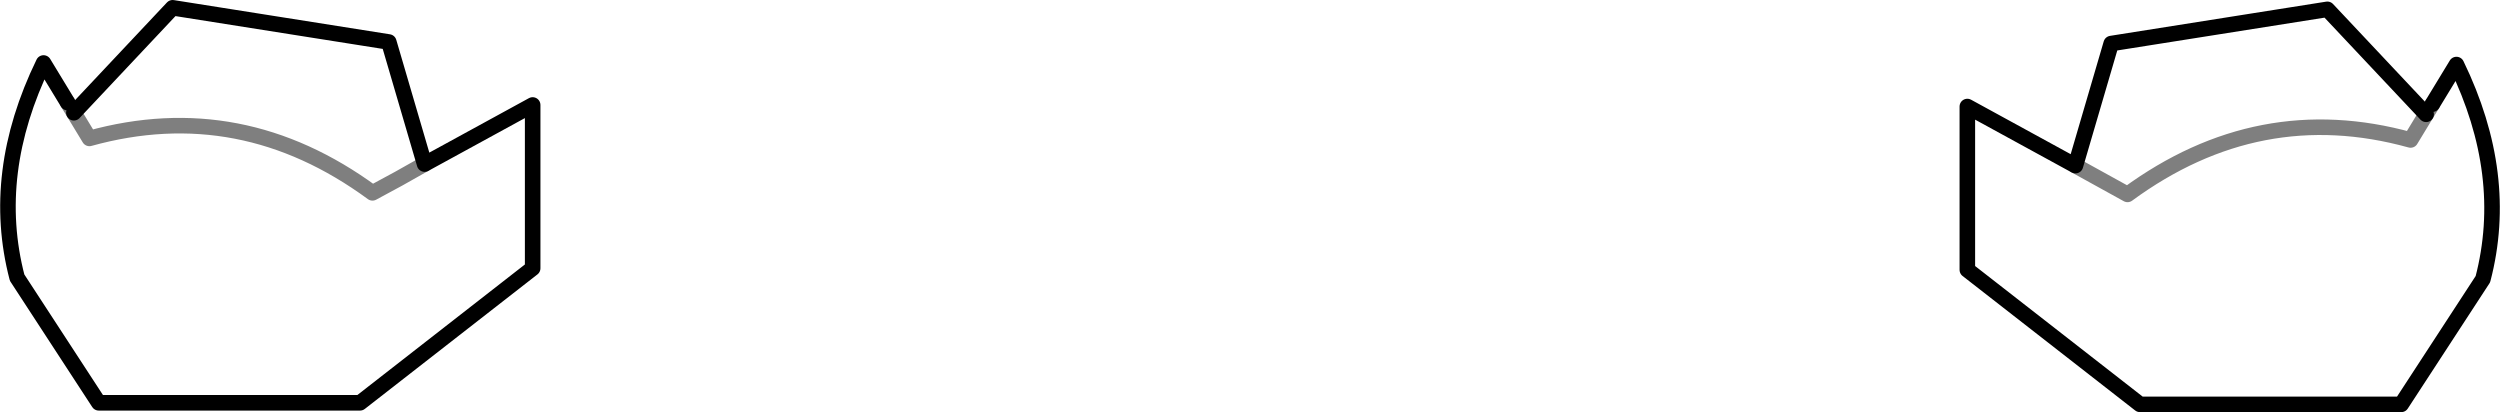 <?xml version="1.0" encoding="UTF-8" standalone="no"?>
<svg xmlns:xlink="http://www.w3.org/1999/xlink" height="26.5px" width="160.75px" xmlns="http://www.w3.org/2000/svg">
  <g transform="matrix(1.0, 0.0, 0.0, 1.0, -319.35, -535.85)">
    <path d="M323.7 542.45 L324.1 543.1 325.1 544.75 Q334.85 542.05 343.3 548.25 345.0 547.35 346.65 546.4 M475.35 543.2 L475.75 542.55 M452.8 546.5 L456.15 548.35 Q464.6 542.15 474.35 544.85 L475.35 543.2" fill="none" stroke="#000000" stroke-linecap="round" stroke-linejoin="round" stroke-opacity="0.502" stroke-width="1.0"/>
    <path d="M324.1 543.1 L330.45 536.35 344.35 538.55 346.65 546.4 353.6 542.6 353.6 553.1 342.5 561.75 325.7 561.75 320.45 553.7 Q318.7 547.0 322.15 539.9 L323.7 542.45 M475.75 542.55 L477.3 540.0 Q480.75 547.1 479.0 553.8 L473.75 561.85 456.95 561.85 445.85 553.2 445.85 542.7 452.8 546.5 455.1 538.65 469.0 536.45 475.35 543.2" fill="none" stroke="#000000" stroke-linecap="round" stroke-linejoin="round" stroke-width="1.0"/>
  </g>
</svg>
